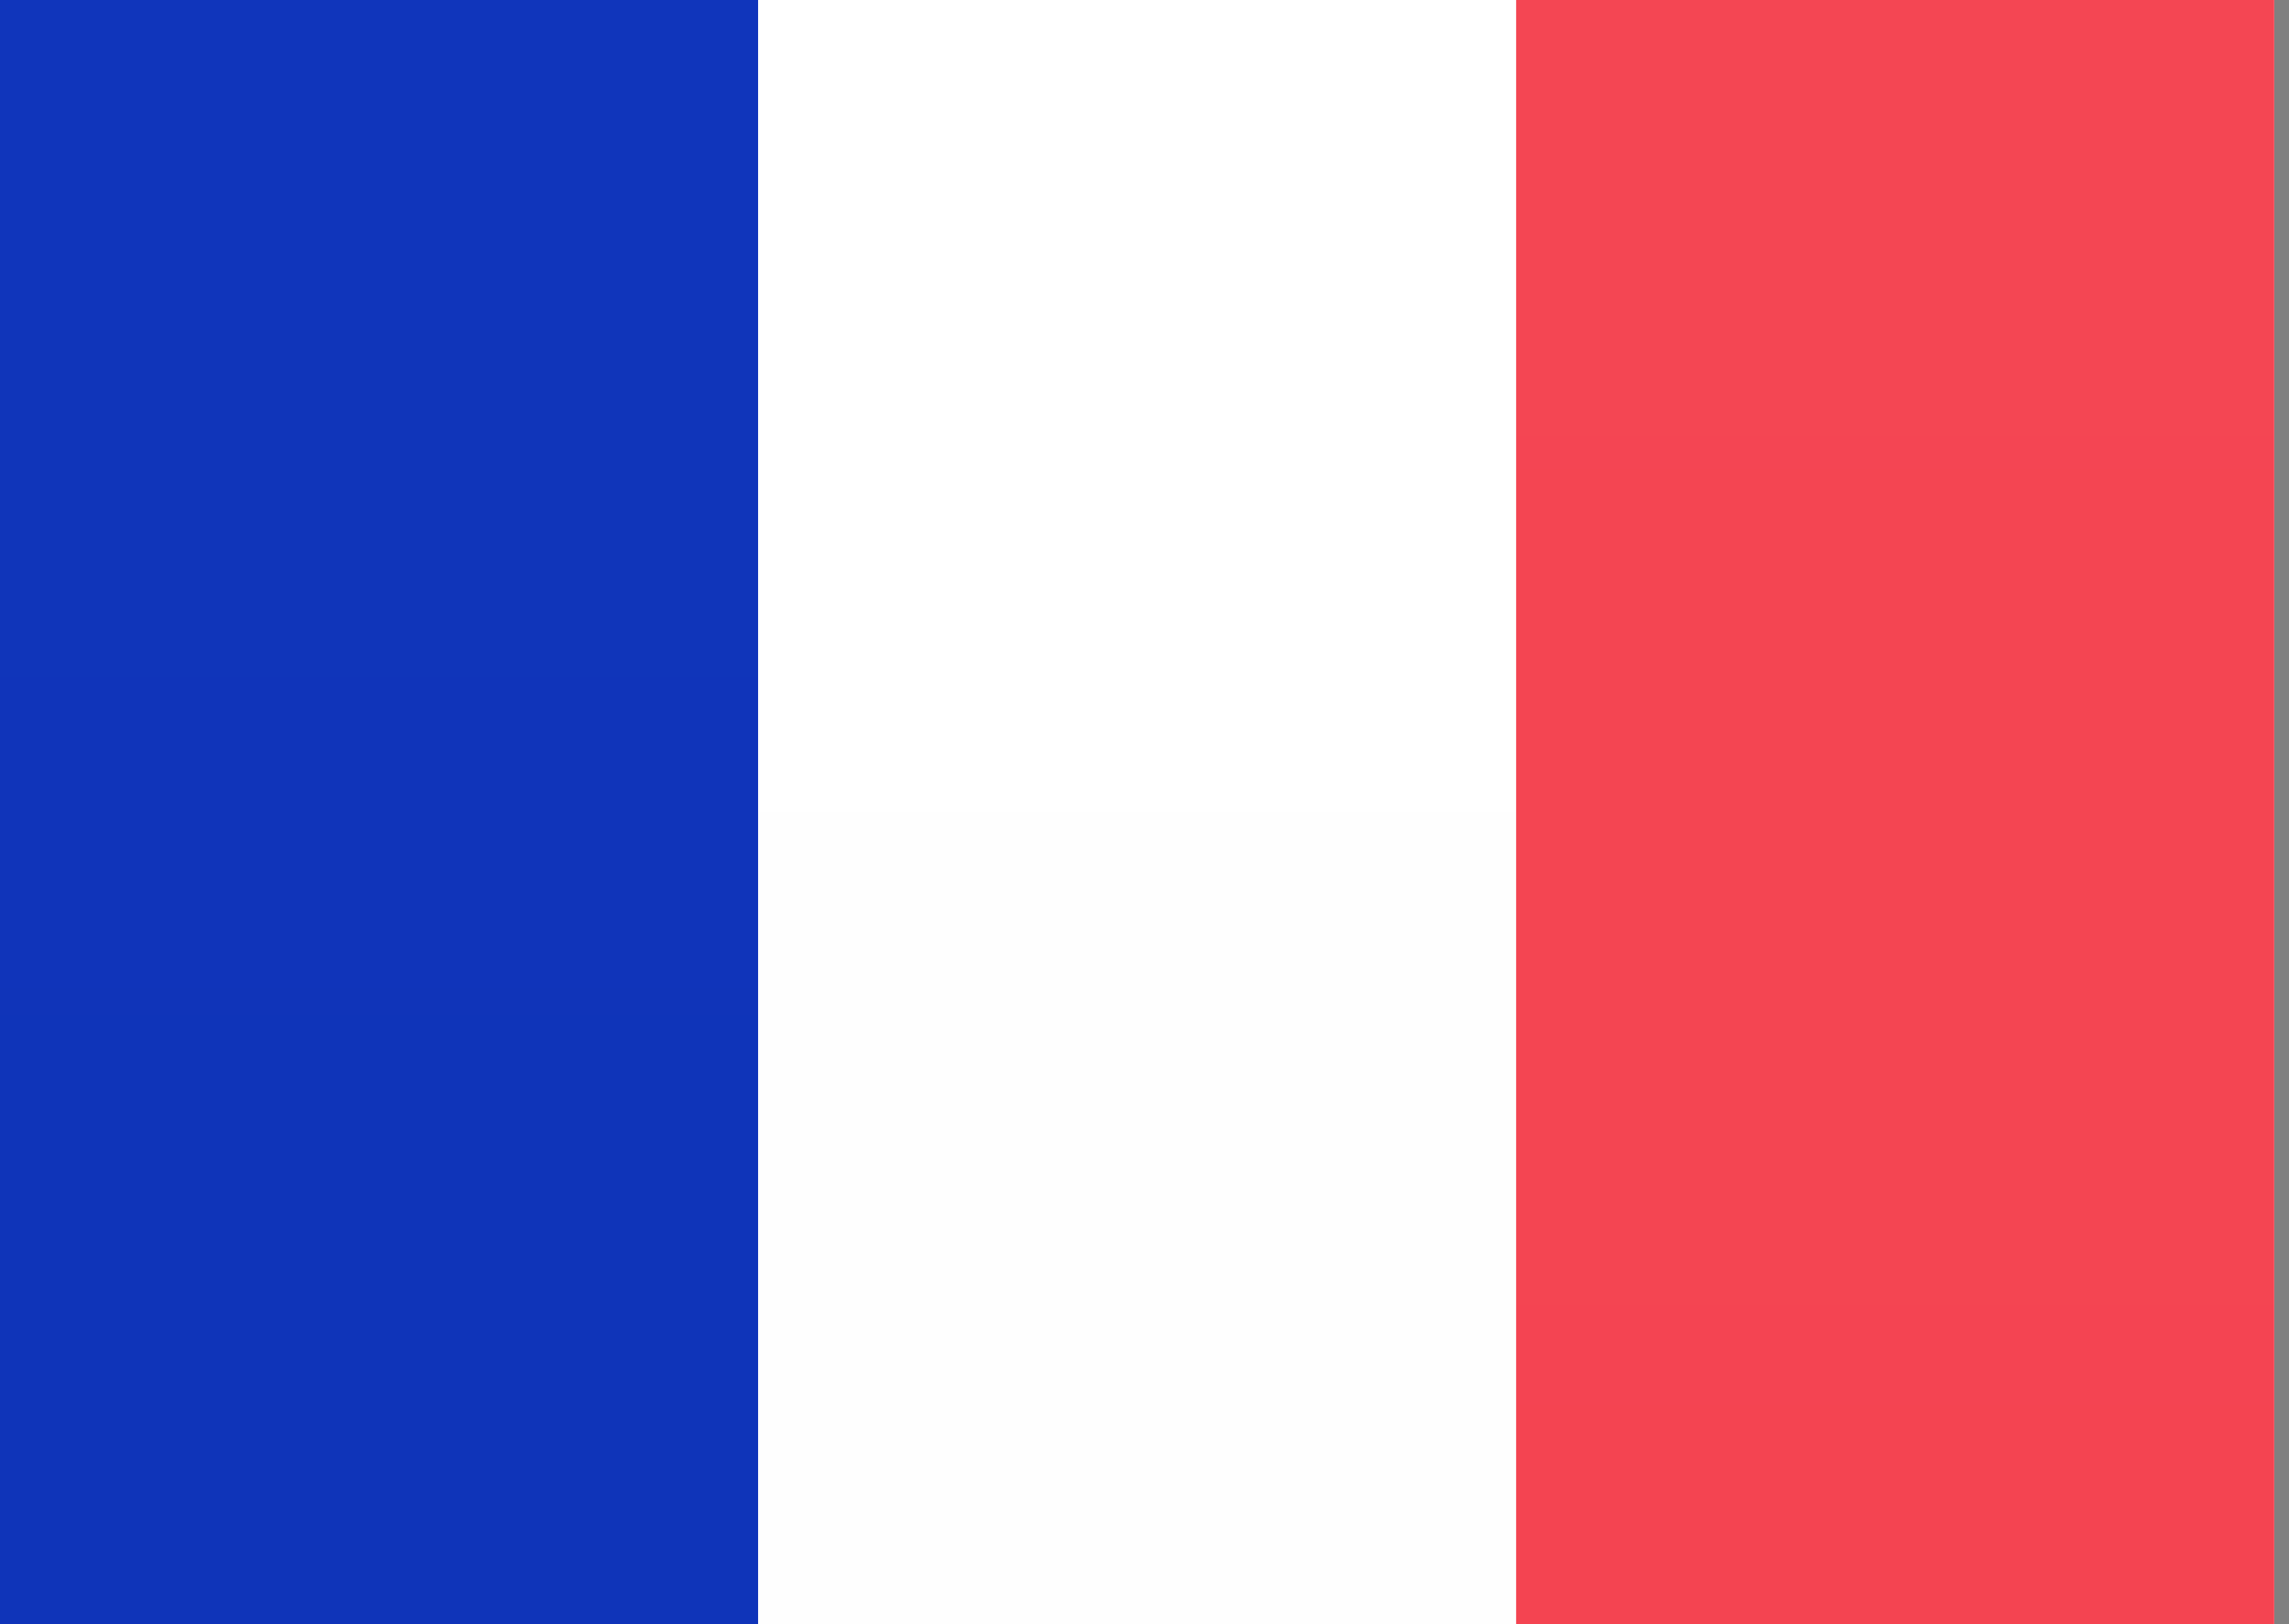 <svg width="31" height="22" viewBox="0 0 31 22" fill="none" xmlns="http://www.w3.org/2000/svg">
<rect x="0" y="0" width="31" height="22" fill="#808080" stroke="none"/>
<path fill-rule="evenodd" clip-rule="evenodd" d="M0 0H30.8V22H0V0Z" fill="url(#paint0_linear_30_330)"/>
<path d="M15.4 16.133C18.235 16.133 20.533 13.835 20.533 11C20.533 8.165 18.235 5.867 15.4 5.867C12.565 5.867 10.267 8.165 10.267 11C10.267 13.835 12.565 16.133 15.4 16.133Z" fill="url(#paint1_linear_30_330)"/>
<mask id="mask0_30_330" style="mask-type:luminance" maskUnits="userSpaceOnUse" x="10" y="5" width="11" height="12">
<path d="M15.4 16.133C18.235 16.133 20.533 13.835 20.533 11C20.533 8.165 18.235 5.867 15.4 5.867C12.565 5.867 10.267 8.165 10.267 11C10.267 13.835 12.565 16.133 15.4 16.133Z" fill="white"/>
</mask>
<g mask="url(#mask0_30_330)">
<path fill-rule="evenodd" clip-rule="evenodd" d="M10.266 11.733C11.733 13.108 13.933 13.933 15.399 11.733C16.866 9.533 19.799 9.533 20.533 11.733C21.266 13.933 20.533 16.133 20.533 16.133H10.266C10.266 16.133 8.799 10.358 10.266 11.733Z" fill="url(#paint2_linear_30_330)"/>
</g>
<path opacity="0.75" fill-rule="evenodd" clip-rule="evenodd" d="M20.838 5.753C20.734 5.574 20.786 5.35 20.971 5.243L21.6 4.88C21.777 4.778 22.004 4.839 22.108 5.02L23.933 8.18C24.037 8.36 23.985 8.584 23.8 8.69L23.171 9.054C22.994 9.156 22.767 9.094 22.663 8.914L20.838 5.753ZM22.743 4.653C22.64 4.474 22.692 4.25 22.876 4.143L23.505 3.78C23.682 3.678 23.909 3.739 24.013 3.92L25.838 7.08C25.942 7.26 25.89 7.484 25.705 7.59L25.076 7.954C24.899 8.056 24.672 7.994 24.568 7.814L22.743 4.653ZM4.961 14.92C4.857 14.74 4.909 14.516 5.094 14.41L5.723 14.046C5.9 13.944 6.127 14.006 6.231 14.186L8.056 17.347C8.159 17.526 8.107 17.75 7.923 17.857L7.294 18.22C7.117 18.322 6.89 18.261 6.786 18.08L4.961 14.92ZM6.866 13.82C6.762 13.64 6.814 13.416 6.999 13.31L7.628 12.946C7.805 12.844 8.032 12.906 8.136 13.086L9.961 16.247C10.065 16.426 10.013 16.65 9.828 16.757L9.199 17.12C9.022 17.222 8.795 17.16 8.691 16.98L6.866 13.82ZM22.663 13.086C22.766 12.907 22.986 12.84 23.171 12.946L23.8 13.31C23.977 13.412 24.037 13.639 23.933 13.82L22.108 16.98C22.005 17.16 21.785 17.227 21.6 17.12L20.971 16.757C20.794 16.655 20.734 16.427 20.838 16.247L22.663 13.086ZM24.568 14.186C24.672 14.007 24.892 13.94 25.076 14.046L25.705 14.41C25.882 14.512 25.942 14.739 25.838 14.92L24.013 18.08C23.91 18.26 23.69 18.327 23.505 18.22L22.876 17.857C22.699 17.755 22.639 17.527 22.743 17.347L24.568 14.186ZM6.786 3.92C6.889 3.74 7.109 3.673 7.294 3.78L7.923 4.143C8.1 4.245 8.16 4.473 8.056 4.653L6.231 7.814C6.127 7.993 5.907 8.06 5.723 7.954L5.094 7.59C4.917 7.488 4.857 7.261 4.961 7.08L6.786 3.92ZM8.691 5.02C8.795 4.84 9.014 4.773 9.199 4.88L9.828 5.243C10.005 5.345 10.065 5.573 9.961 5.753L8.136 8.914C8.033 9.093 7.813 9.16 7.628 9.054L6.999 8.69C6.822 8.588 6.762 8.361 6.866 8.18L8.691 5.02Z" fill="url(#paint3_linear_30_330)"/>
<path fill-rule="evenodd" clip-rule="evenodd" d="M0 0H30.8V22H0V0Z" fill="url(#paint4_linear_30_330)"/>
<path fill-rule="evenodd" clip-rule="evenodd" d="M14.667 0H30.8V22H14.667V0Z" fill="url(#paint5_linear_30_330)"/>
<path fill-rule="evenodd" clip-rule="evenodd" d="M0 0H10.267V22H0V0Z" fill="url(#paint6_linear_30_330)"/>
<path fill-rule="evenodd" clip-rule="evenodd" d="M10.267 0H20.533V22H10.267V0Z" fill="url(#paint7_linear_30_330)"/>
<defs>
<linearGradient id="paint0_linear_30_330" x1="1540" y1="0" x2="1540" y2="2200" gradientUnits="userSpaceOnUse">
<stop stop-color="white"/>
<stop offset="1" stop-color="#F0F0F0"/>
</linearGradient>
<linearGradient id="paint1_linear_30_330" x1="523.6" y1="5.867" x2="523.6" y2="1032.53" gradientUnits="userSpaceOnUse">
<stop stop-color="#E01B41"/>
<stop offset="1" stop-color="#C51335"/>
</linearGradient>
<linearGradient id="paint2_linear_30_330" x1="571.836" y1="10.083" x2="571.836" y2="615.083" gradientUnits="userSpaceOnUse">
<stop stop-color="#0E4B9C"/>
<stop offset="1" stop-color="#053677"/>
</linearGradient>
<linearGradient id="paint3_linear_30_330" x1="1054.04" y1="3.729" x2="1054.04" y2="1457.97" gradientUnits="userSpaceOnUse">
<stop stop-color="#333333"/>
<stop offset="1" stop-color="#0D0D0D"/>
</linearGradient>
<linearGradient id="paint4_linear_30_330" x1="323.4" y1="0" x2="323.4" y2="330" gradientUnits="userSpaceOnUse">
<stop stop-color="white"/>
<stop offset="1" stop-color="#F0F0F0"/>
</linearGradient>
<linearGradient id="paint5_linear_30_330" x1="184.067" y1="0" x2="184.067" y2="330" gradientUnits="userSpaceOnUse">
<stop stop-color="#F44653"/>
<stop offset="1" stop-color="#EE2A39"/>
</linearGradient>
<linearGradient id="paint6_linear_30_330" x1="107.8" y1="0" x2="107.8" y2="330" gradientUnits="userSpaceOnUse">
<stop stop-color="#1035BB"/>
<stop offset="1" stop-color="#042396"/>
</linearGradient>
<linearGradient id="paint7_linear_30_330" x1="118.067" y1="0" x2="118.067" y2="330" gradientUnits="userSpaceOnUse">
<stop stop-color="white"/>
<stop offset="1" stop-color="#F0F0F0"/>
</linearGradient>
</defs>
</svg>
